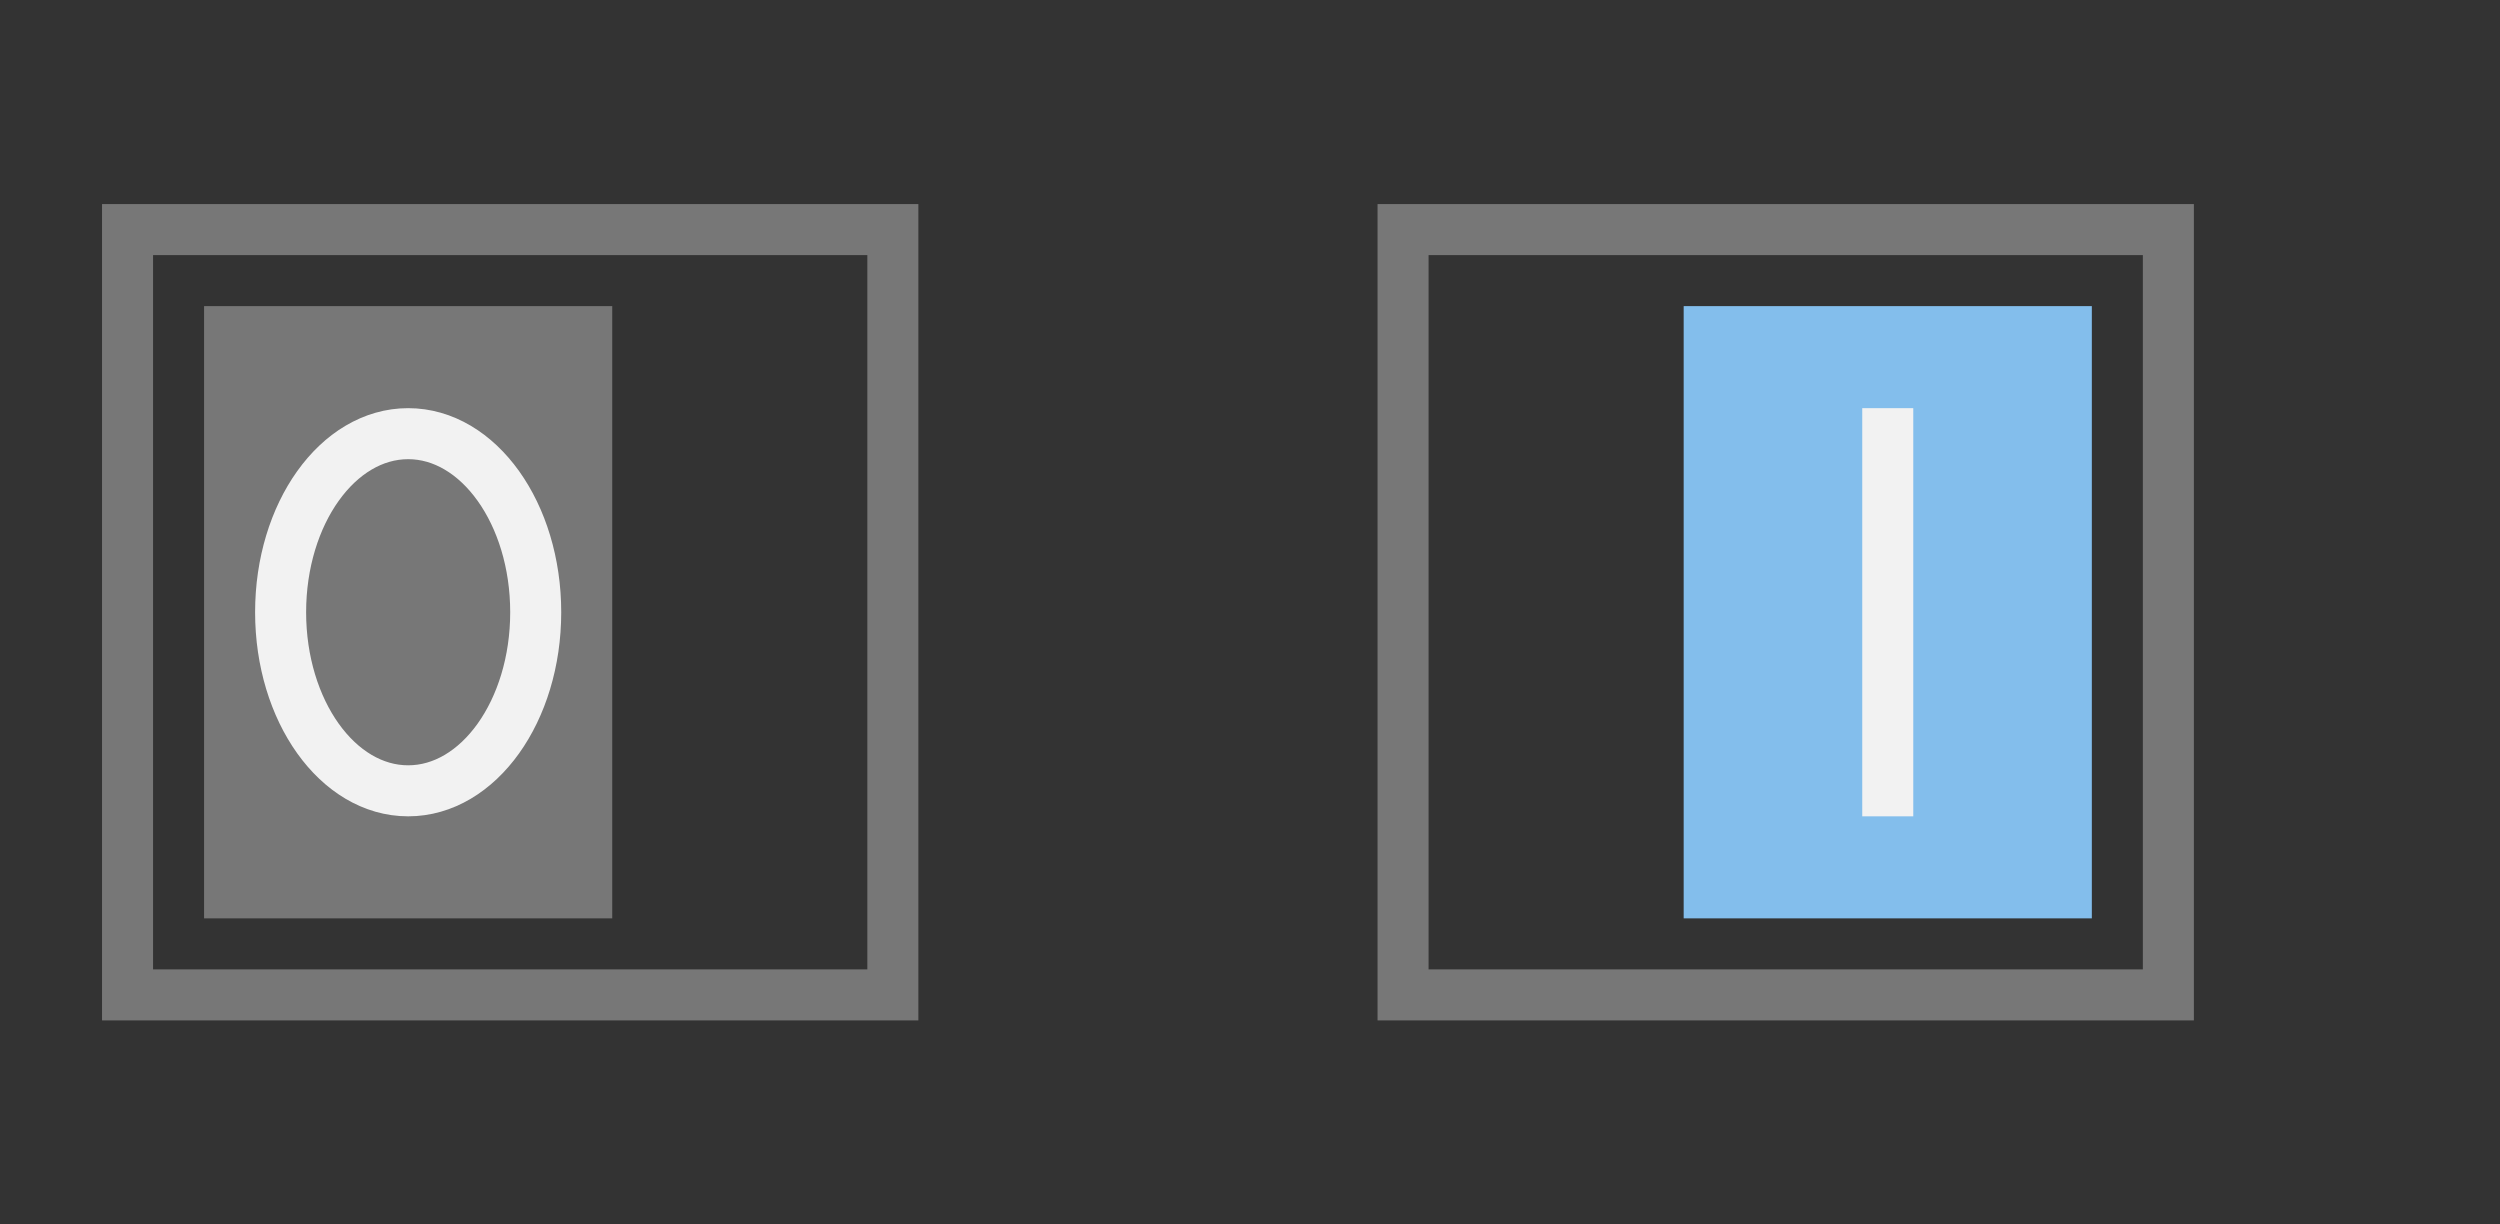 <?xml version="1.0" encoding="UTF-8"?><svg xmlns="http://www.w3.org/2000/svg" width="49" height="24" viewBox="0 0 49 24"><rect x="0" y="0" width="49" height="24" fill="#333333" stroke="none"/><g id="a"/><g id="b"><g id="c"><rect id="d" width="49" height="24" fill="none"/><g id="e"><path d="M17,5v14H3V5h14m1-1H2V20H18V4h0Z" fill="#777"/><rect x="4" y="6" width="8" height="12" fill="#777"/><ellipse cx="8" cy="12" rx="2.5" ry="3.5" fill="none" stroke="#f2f2f2" stroke-miterlimit="10"/></g><g id="f"><path d="M42,5v14h-14V5h14m1-1H27V20h16V4h0Z" fill="#777"/><rect x="33" y="6" width="8" height="12" fill="#83beec"/><line x1="37" y1="8" x2="37" y2="16" fill="none" stroke="#f2f2f2" stroke-miterlimit="10"/></g></g></g></svg>